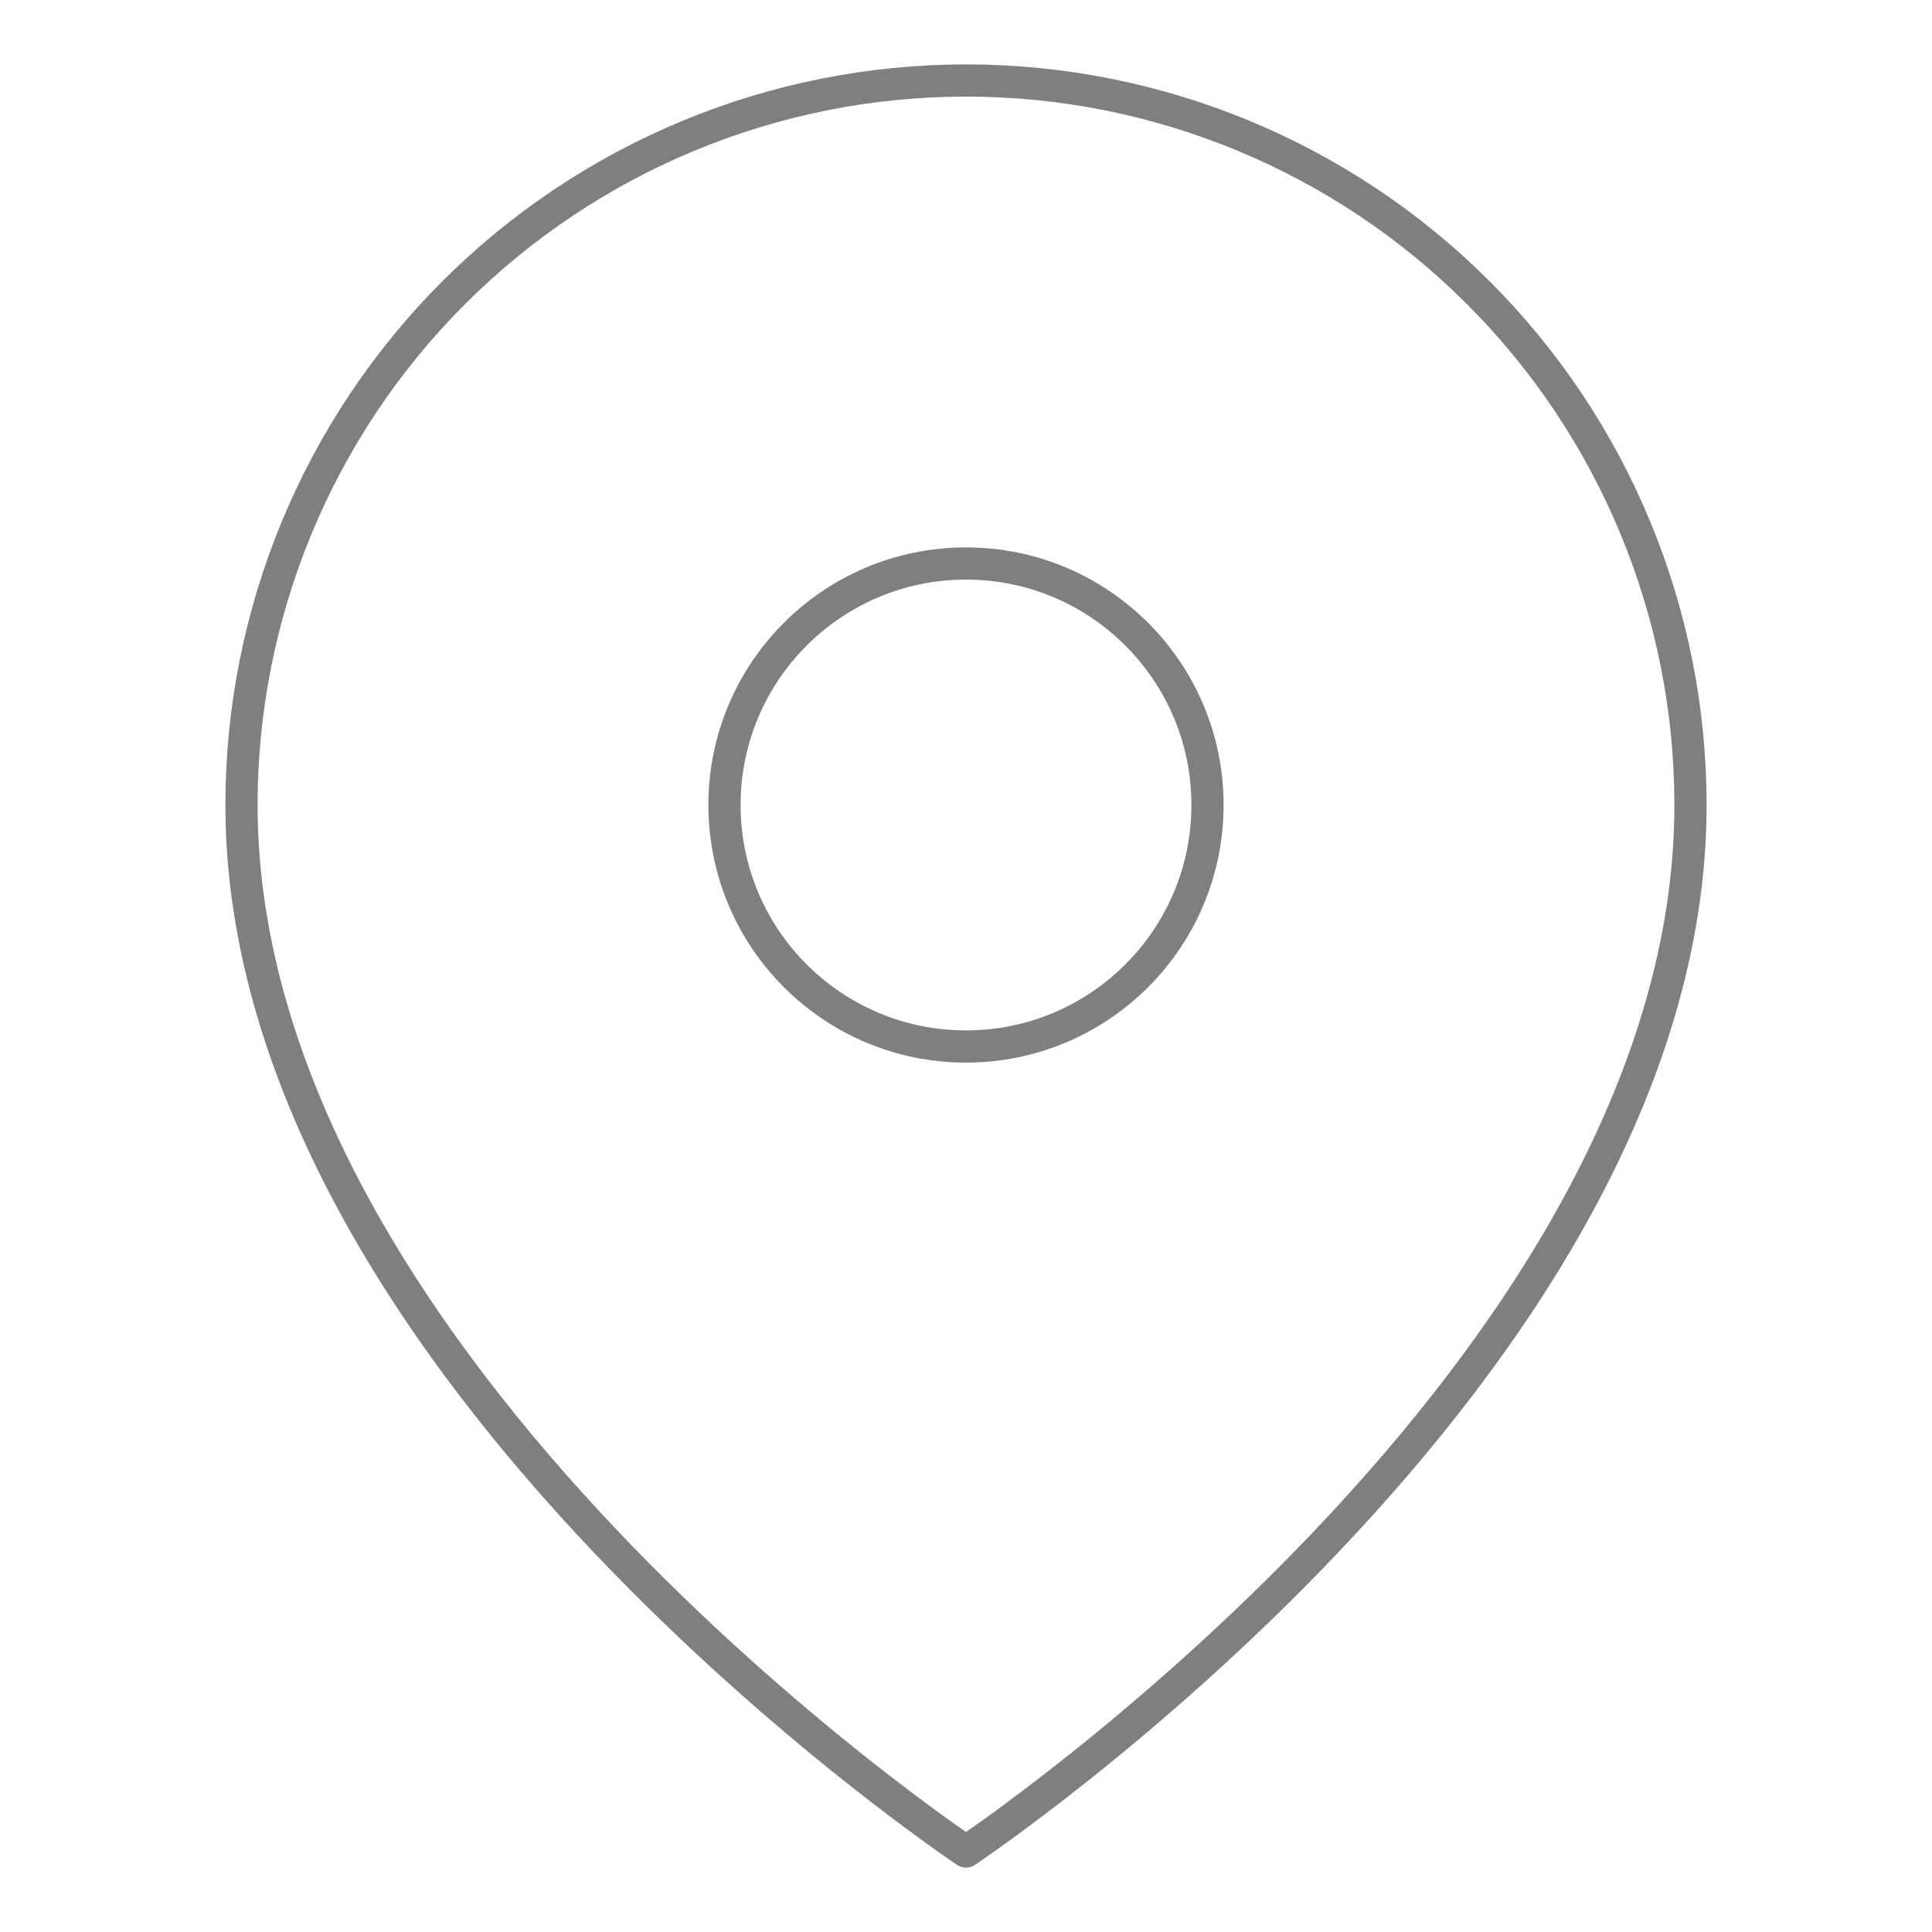<svg width="120" height="120" viewBox="0 0 120 120" fill="none" xmlns="http://www.w3.org/2000/svg">
<g opacity="0.5">
<path d="M105 50C105 85 60 115 60 115C60 115 15 85 15 50C15 38.065 19.741 26.619 28.18 18.18C36.619 9.741 48.065 5 60 5C71.935 5 83.381 9.741 91.82 18.18C100.259 26.619 105 38.065 105 50Z" stroke="black" stroke-width="2" stroke-linecap="round" stroke-linejoin="round"/>
<path d="M60 65C68.284 65 75 58.284 75 50C75 41.716 68.284 35 60 35C51.716 35 45 41.716 45 50C45 58.284 51.716 65 60 65Z" stroke="black" stroke-width="2" stroke-linecap="round" stroke-linejoin="round"/>
</g>
</svg>
